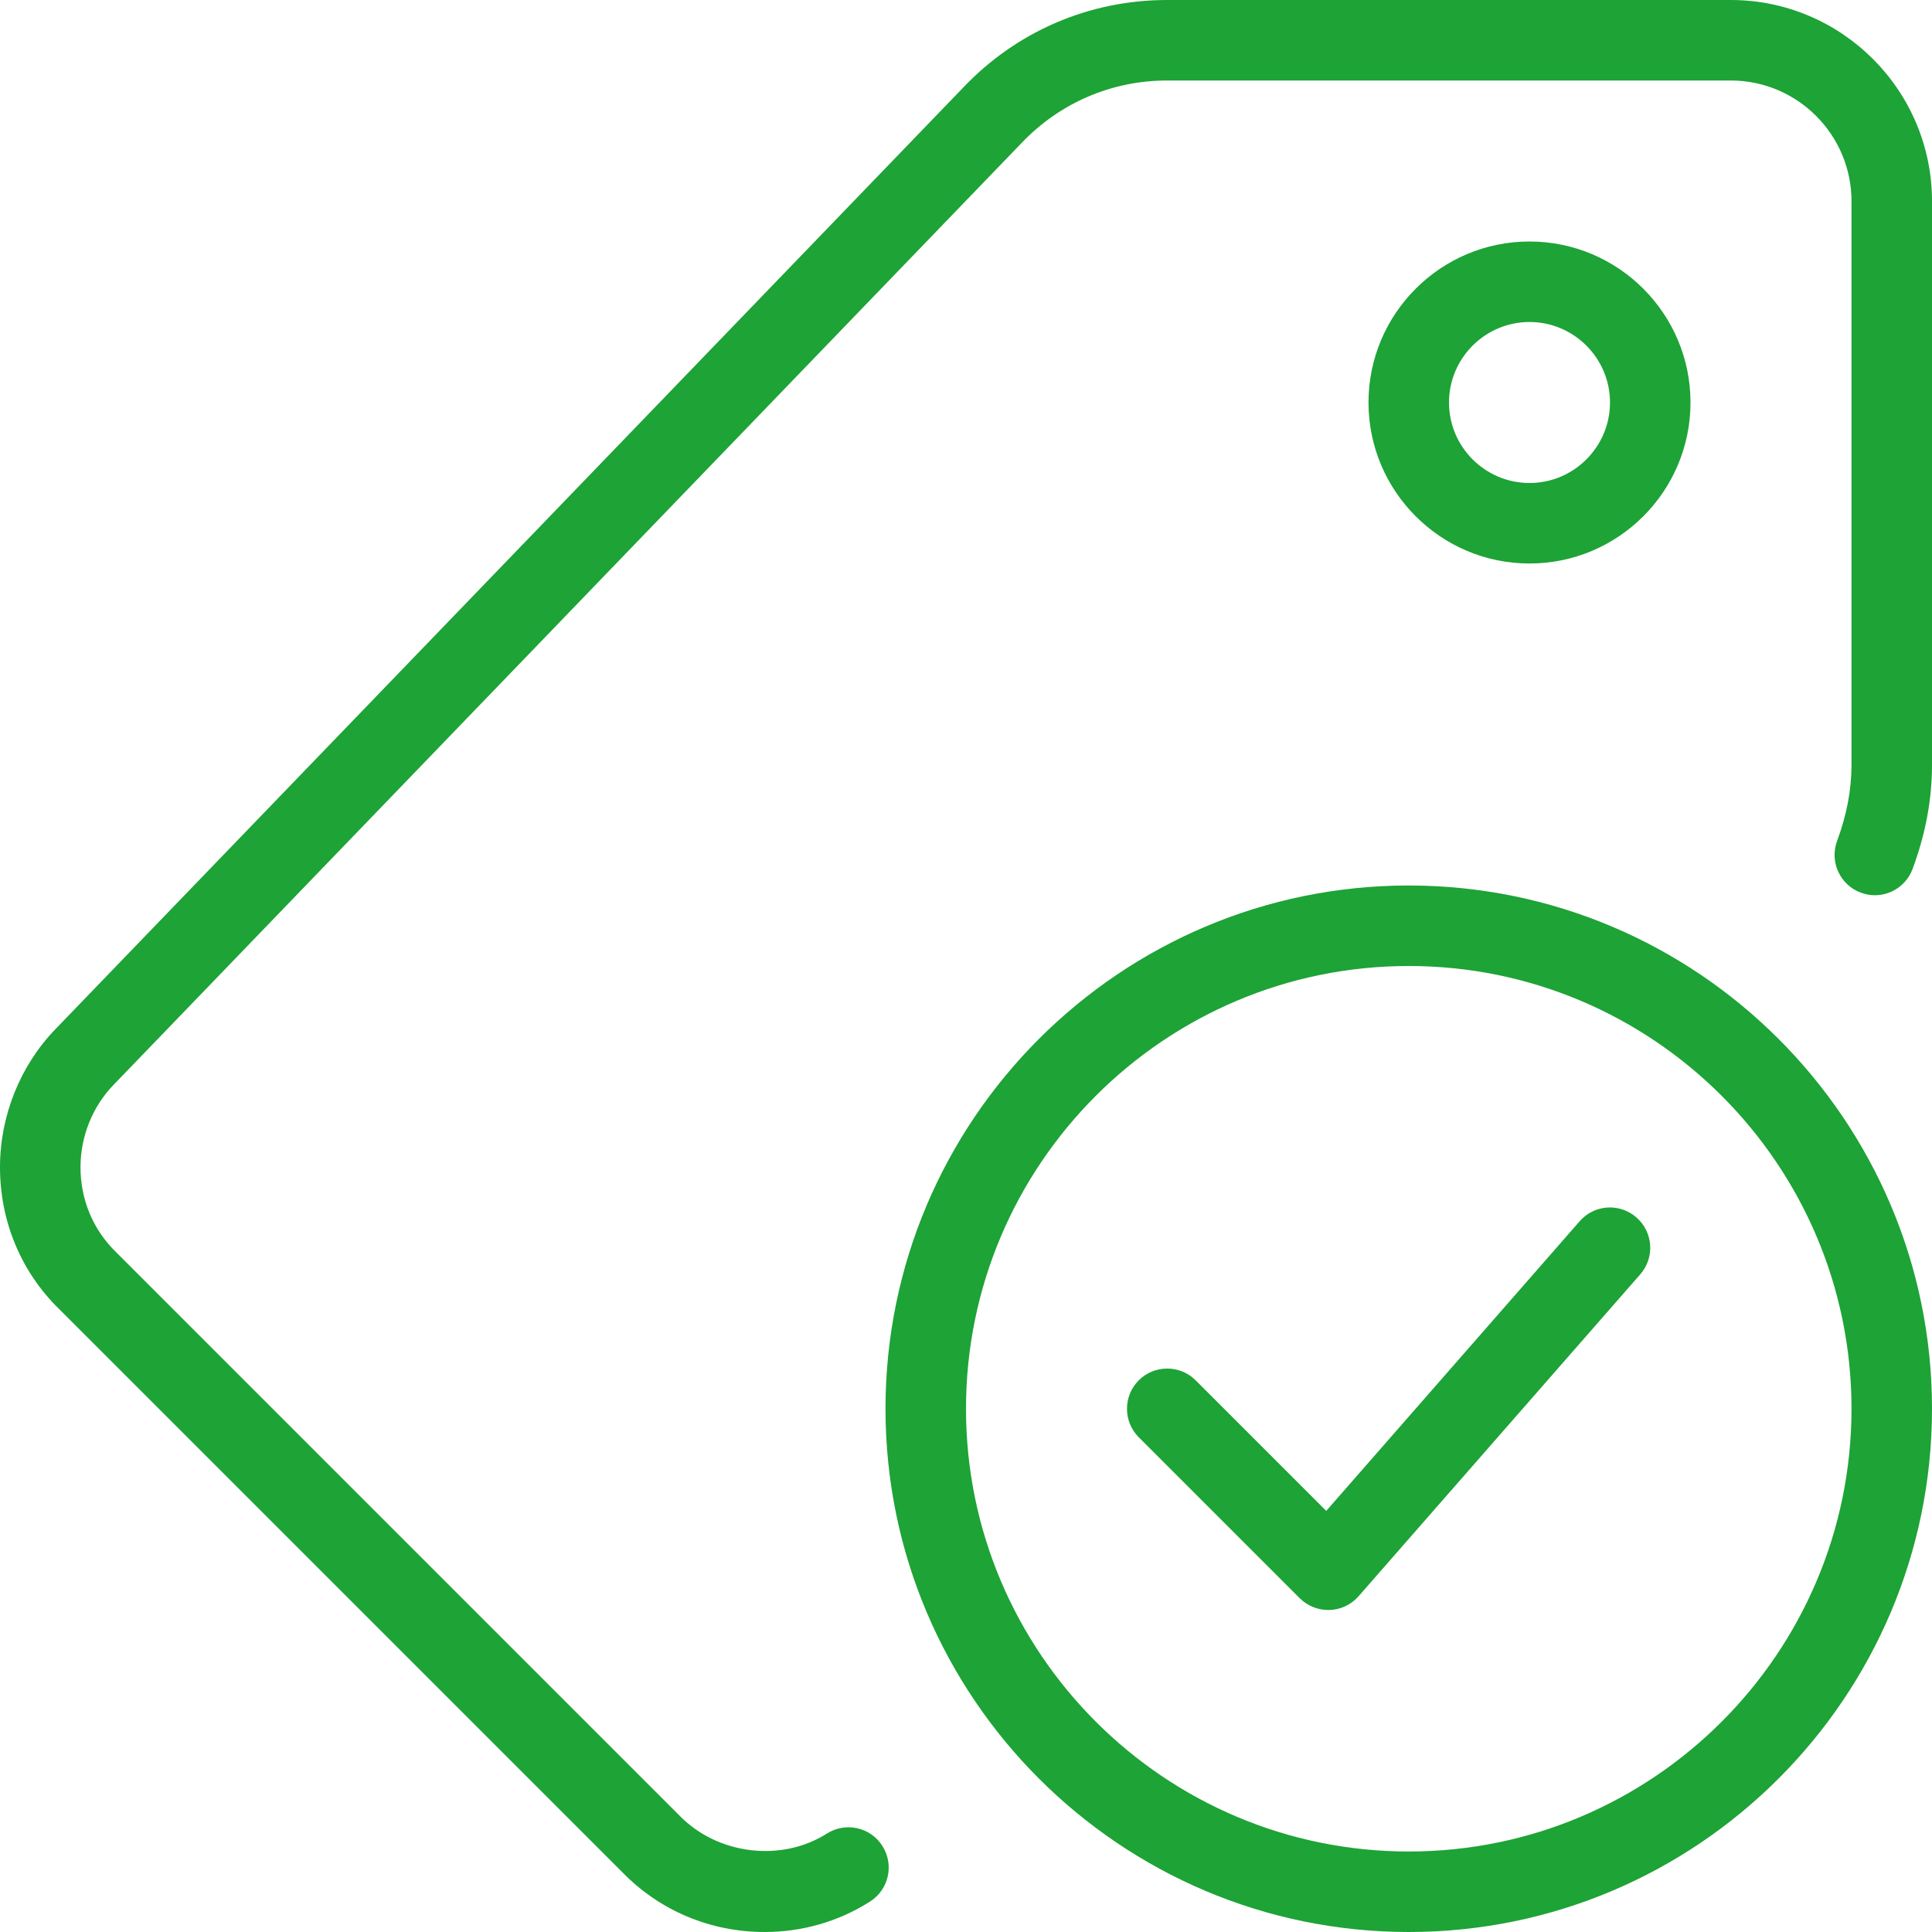 <svg width="75" height="75" viewBox="0 0 75 75" fill="none" xmlns="http://www.w3.org/2000/svg">
<g clip-path="url(#clip0_120_91)">
<path d="M54.688 75C43.487 75 34.375 65.888 34.375 54.688C34.375 43.487 43.487 34.375 54.688 34.375C65.888 34.375 75 43.487 75 54.688C75 65.888 65.888 75 54.688 75ZM54.688 37.5C45.209 37.5 37.5 45.209 37.5 54.688C37.5 64.166 45.209 71.875 54.688 71.875C64.166 71.875 71.875 64.166 71.875 54.688C71.875 45.209 64.166 37.5 54.688 37.5Z" fill="#1DA336"/>
<path d="M51.562 62.5C51.15 62.5 50.75 62.334 50.456 62.044L44.206 55.794C43.597 55.184 43.597 54.194 44.206 53.584C44.815 52.975 45.806 52.975 46.415 53.584L51.484 58.653L61.322 47.409C61.89 46.756 62.878 46.691 63.528 47.263C64.178 47.831 64.244 48.819 63.675 49.469L52.737 61.969C52.453 62.294 52.044 62.487 51.612 62.5C51.597 62.5 51.578 62.5 51.562 62.5Z" fill="#1DA336"/>
<path d="M29.688 75C27.581 75 25.619 74.178 24.163 72.684L2.3 50.822C0.822 49.381 0 47.419 0 45.312C0 43.312 0.787 41.356 2.159 39.944L37.375 3.416C39.459 1.216 42.284 0 45.312 0H67.188C71.494 0 75 3.506 75 7.812V29.688C75 31.041 74.753 32.362 74.247 33.731C73.947 34.541 73.047 34.959 72.237 34.653C71.428 34.353 71.016 33.453 71.316 32.644C71.691 31.631 71.875 30.666 71.875 29.688V7.812C71.875 5.228 69.772 3.125 67.188 3.125H45.312C43.15 3.125 41.131 3.994 39.634 5.575L4.406 42.116C3.591 42.956 3.125 44.119 3.125 45.312C3.125 46.569 3.612 47.737 4.497 48.6L26.384 70.487C27.863 72.003 30.337 72.3 32.1 71.178C32.834 70.716 33.794 70.931 34.256 71.662C34.719 72.394 34.503 73.356 33.772 73.819C32.556 74.594 31.144 75 29.688 75Z" fill="#1DA336"/>
<path d="M59.375 21.875C55.928 21.875 53.125 19.072 53.125 15.625C53.125 12.178 55.928 9.375 59.375 9.375C62.822 9.375 65.625 12.178 65.625 15.625C65.625 19.072 62.822 21.875 59.375 21.875ZM59.375 12.5C57.653 12.5 56.25 13.903 56.25 15.625C56.25 17.347 57.653 18.75 59.375 18.75C61.097 18.75 62.5 17.347 62.5 15.625C62.5 13.903 61.097 12.5 59.375 12.5Z" fill="#1DA336"/>
</g>
<defs>
<clipPath id="clip0_120_91">
<rect width="75" height="75" fill="white"/>
</clipPath>
</defs>
</svg>
